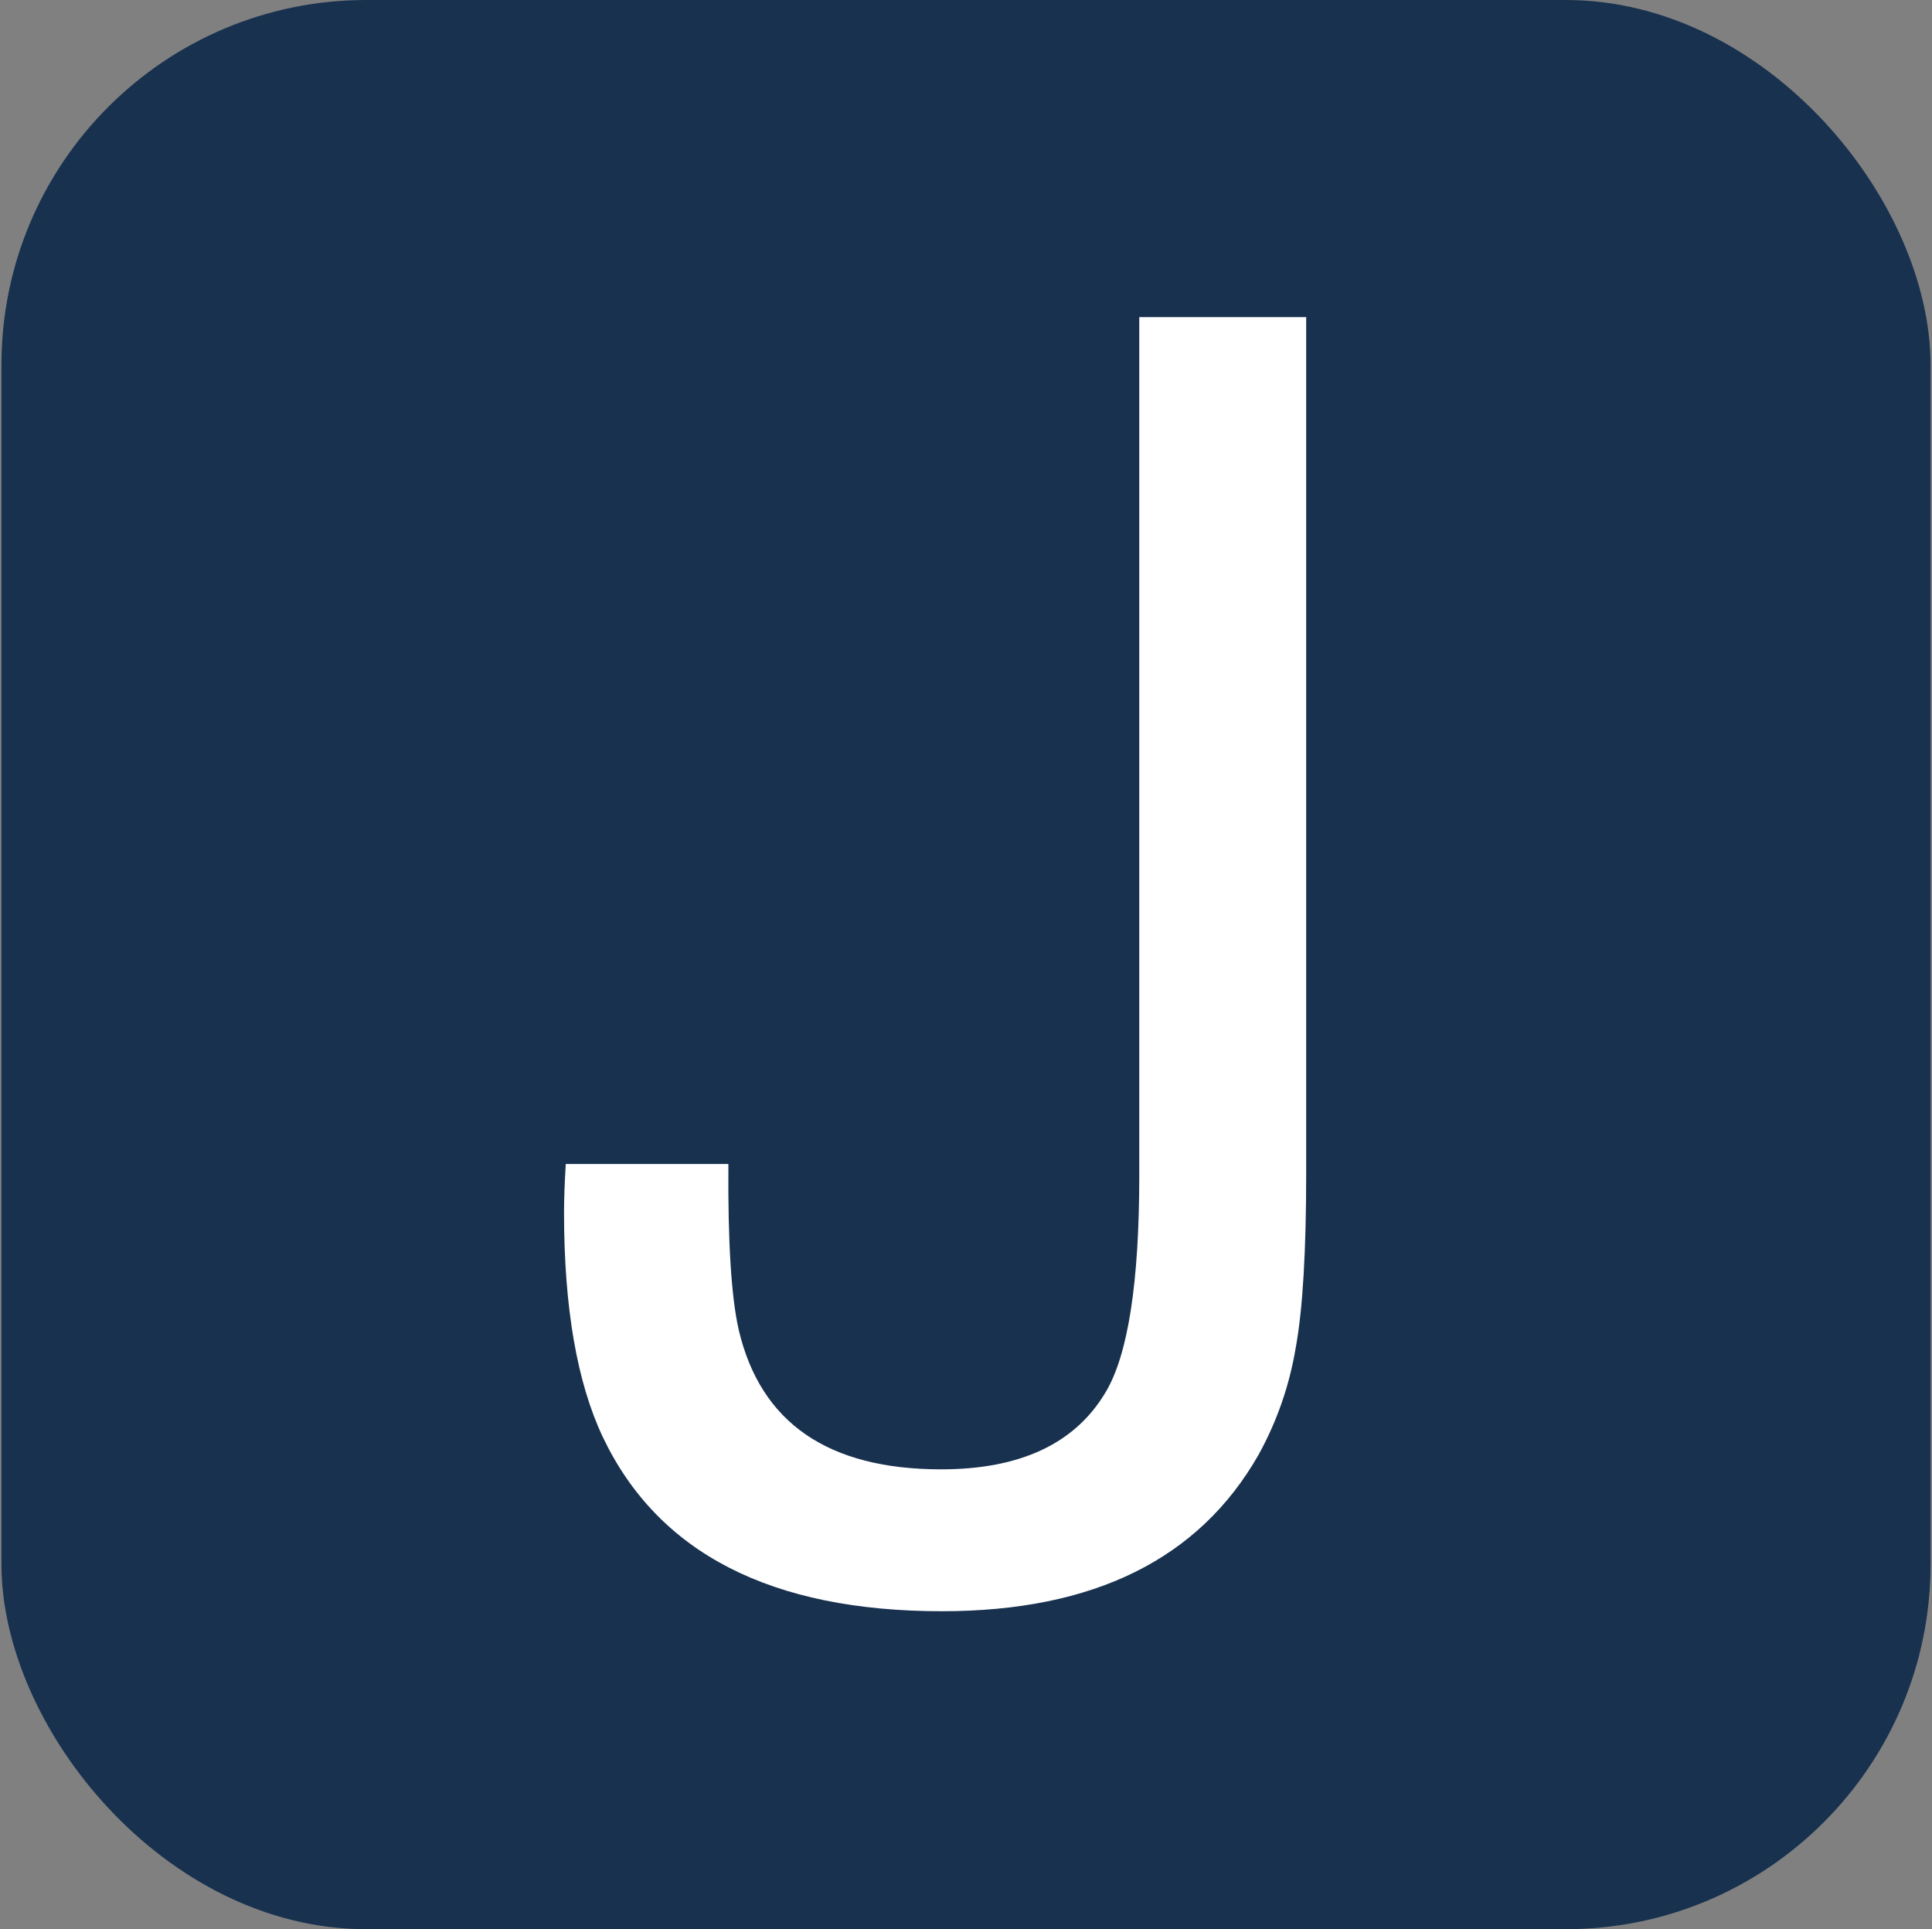 <svg xmlns="http://www.w3.org/2000/svg" viewBox="0 0 80.17 80.05">
  <rect x="0" y="0" width="80.17" height="80.05" fill="#808080" stroke="none"/>
  <rect x=".06" width="80.05" height="80.05" rx="15.14" fill="#18314F"/>
  <path d="M54.201 13.159v35.534q0 4.846-.431 7.215-.395 2.369-1.543 4.451-3.697 6.497-13.137 6.497-10.624 0-14.07-7.215-1.615-3.41-1.615-9.332 0-.826.072-2.01h6.748q-.036 4.846.431 6.891 1.364 5.779 8.399 5.779 4.917 0 6.82-3.194 1.4-2.333 1.4-9.009V13.159z" fill="#fff" paint-order="fill markers stroke"/>
</svg>
